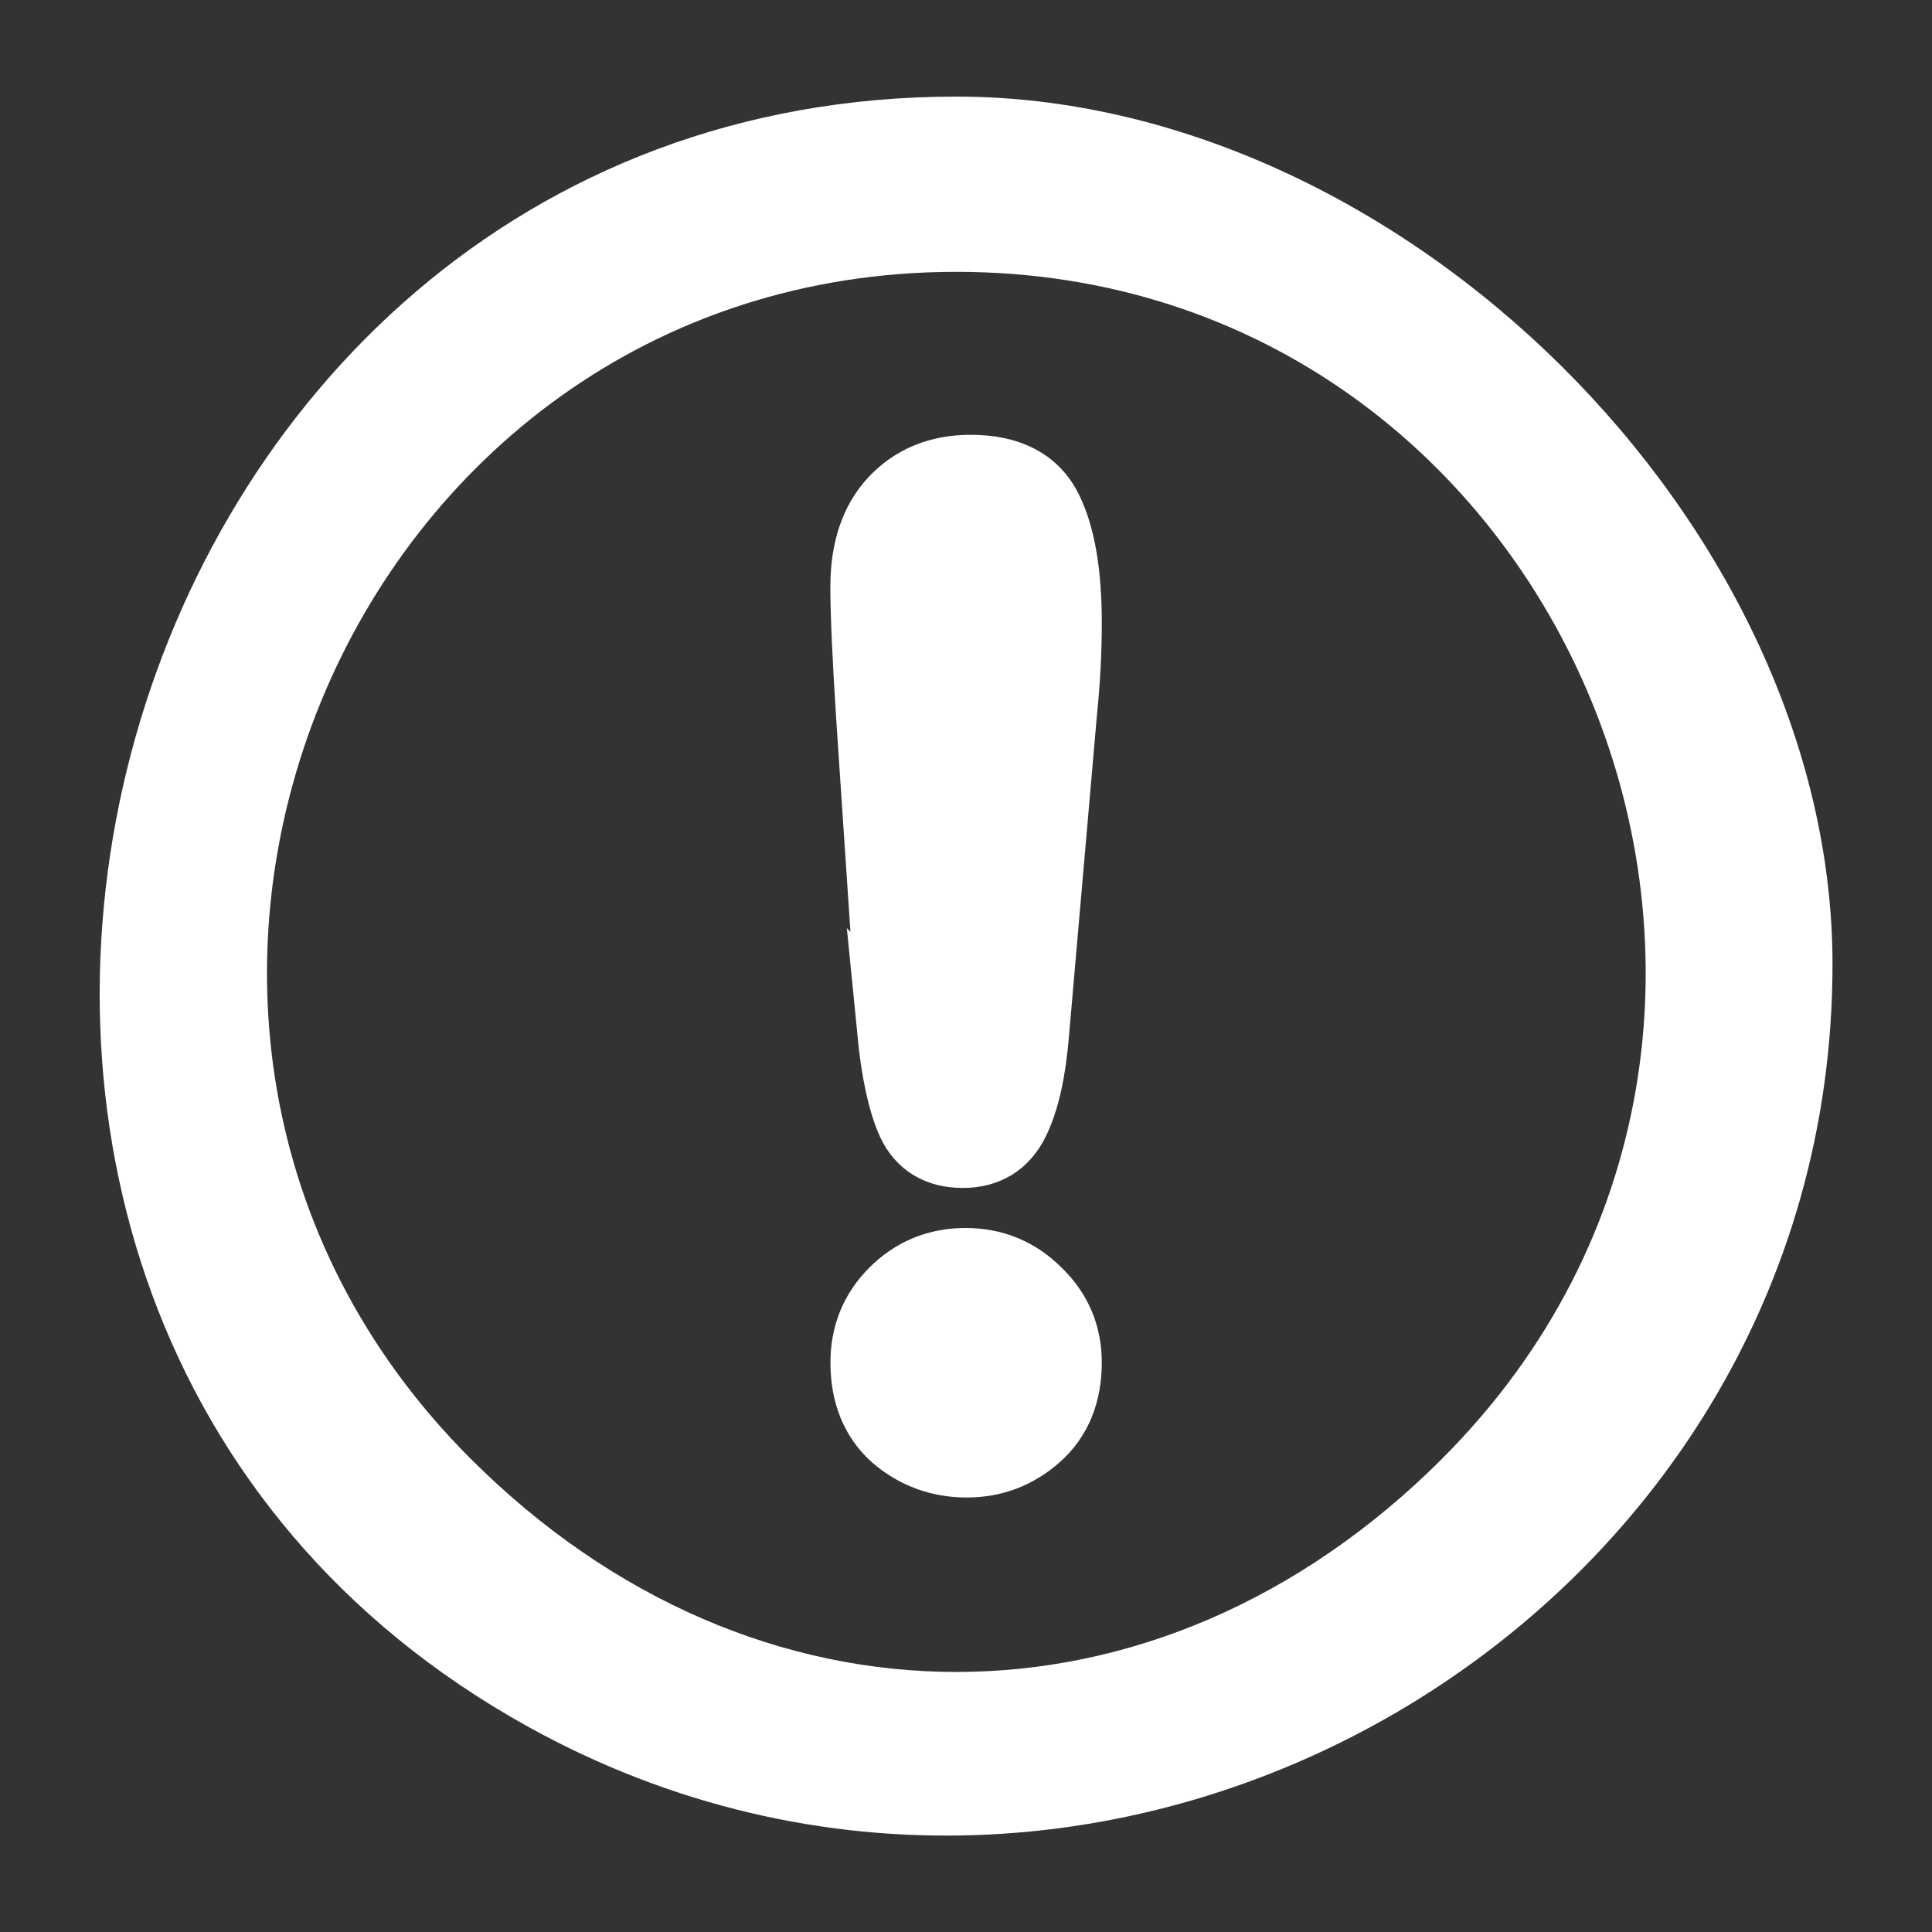 <?xml version="1.0" encoding="UTF-8" standalone="no"?>
<svg
   xmlns:dc="http://purl.org/dc/elements/1.1/"
   xmlns:cc="http://creativecommons.org/ns#"
   xmlns:rdf="http://www.w3.org/1999/02/22-rdf-syntax-ns#"
   xmlns:svg="http://www.w3.org/2000/svg"
   xmlns="http://www.w3.org/2000/svg"
   viewBox="0 0 20 20"
   height="20"
   width="20"
   version="1.1"
   id="svg2">
  <rect x="0" y="0" width="20" height="20" fill="#333333" stroke="none"/>
  <defs
     id="defs6" />
  <g
     id="text4140"
     style="font-style:normal;font-variant:normal;font-weight:normal;font-stretch:normal;font-size:40px;line-height:125%;font-family:'Arial Rounded MT Bold';-inkscape-font-specification:'Arial Rounded MT Bold, ';letter-spacing:0px;word-spacing:0px;fill:#000000;fill-opacity:1;stroke:none;stroke-width:1px;stroke-linecap:butt;stroke-linejoin:miter;stroke-opacity:1">
    <g
       transform="matrix(0.907,0,0,0.907,0.83,1)"
       id="g4151">
      <path
         style="fill:#ffffff"
         d="M 5.11,18.604 C -3.559,13.799 0.068,0 10,0 15.067,0 20,4.885 20,9.903 20,17.411 11.703,22.259 5.11,18.604 Z M 15.545,15.545 C 20.506,10.585 16.991,2 10,2 3.009,2 -0.506,10.585 4.455,15.545 c 3.247,3.247 7.844,3.247 11.091,0 z"
         id="path4138" />
      <path
         d="M 9.292,10.662 9.053,7.093 q -0.067,-1.043 -0.067,-1.498 0,-0.618 0.32,-0.961 0.328,-0.35 0.857,-0.35 0.641,0 0.857,0.447 0.216,0.44 0.216,1.274 0,0.492 -0.052,0.998 l -0.32,3.673 q -0.052,0.656 -0.224,1.006 -0.171,0.35 -0.566,0.35 -0.402,0 -0.559,-0.335 -0.156,-0.343 -0.224,-1.036 z m 0.827,4.903 q -0.455,0 -0.797,-0.291 -0.335,-0.298 -0.335,-0.827 0,-0.462 0.32,-0.782 0.328,-0.328 0.797,-0.328 0.469,0 0.797,0.328 0.335,0.32 0.335,0.782 0,0.522 -0.335,0.82 -0.335,0.298 -0.782,0.298 z"
         id="path4145"
         style="stroke:#ffffff;stroke-width:0.848px;stroke-opacity:1;fill:#ffffff" />
    </g>
  </g>
</svg>
